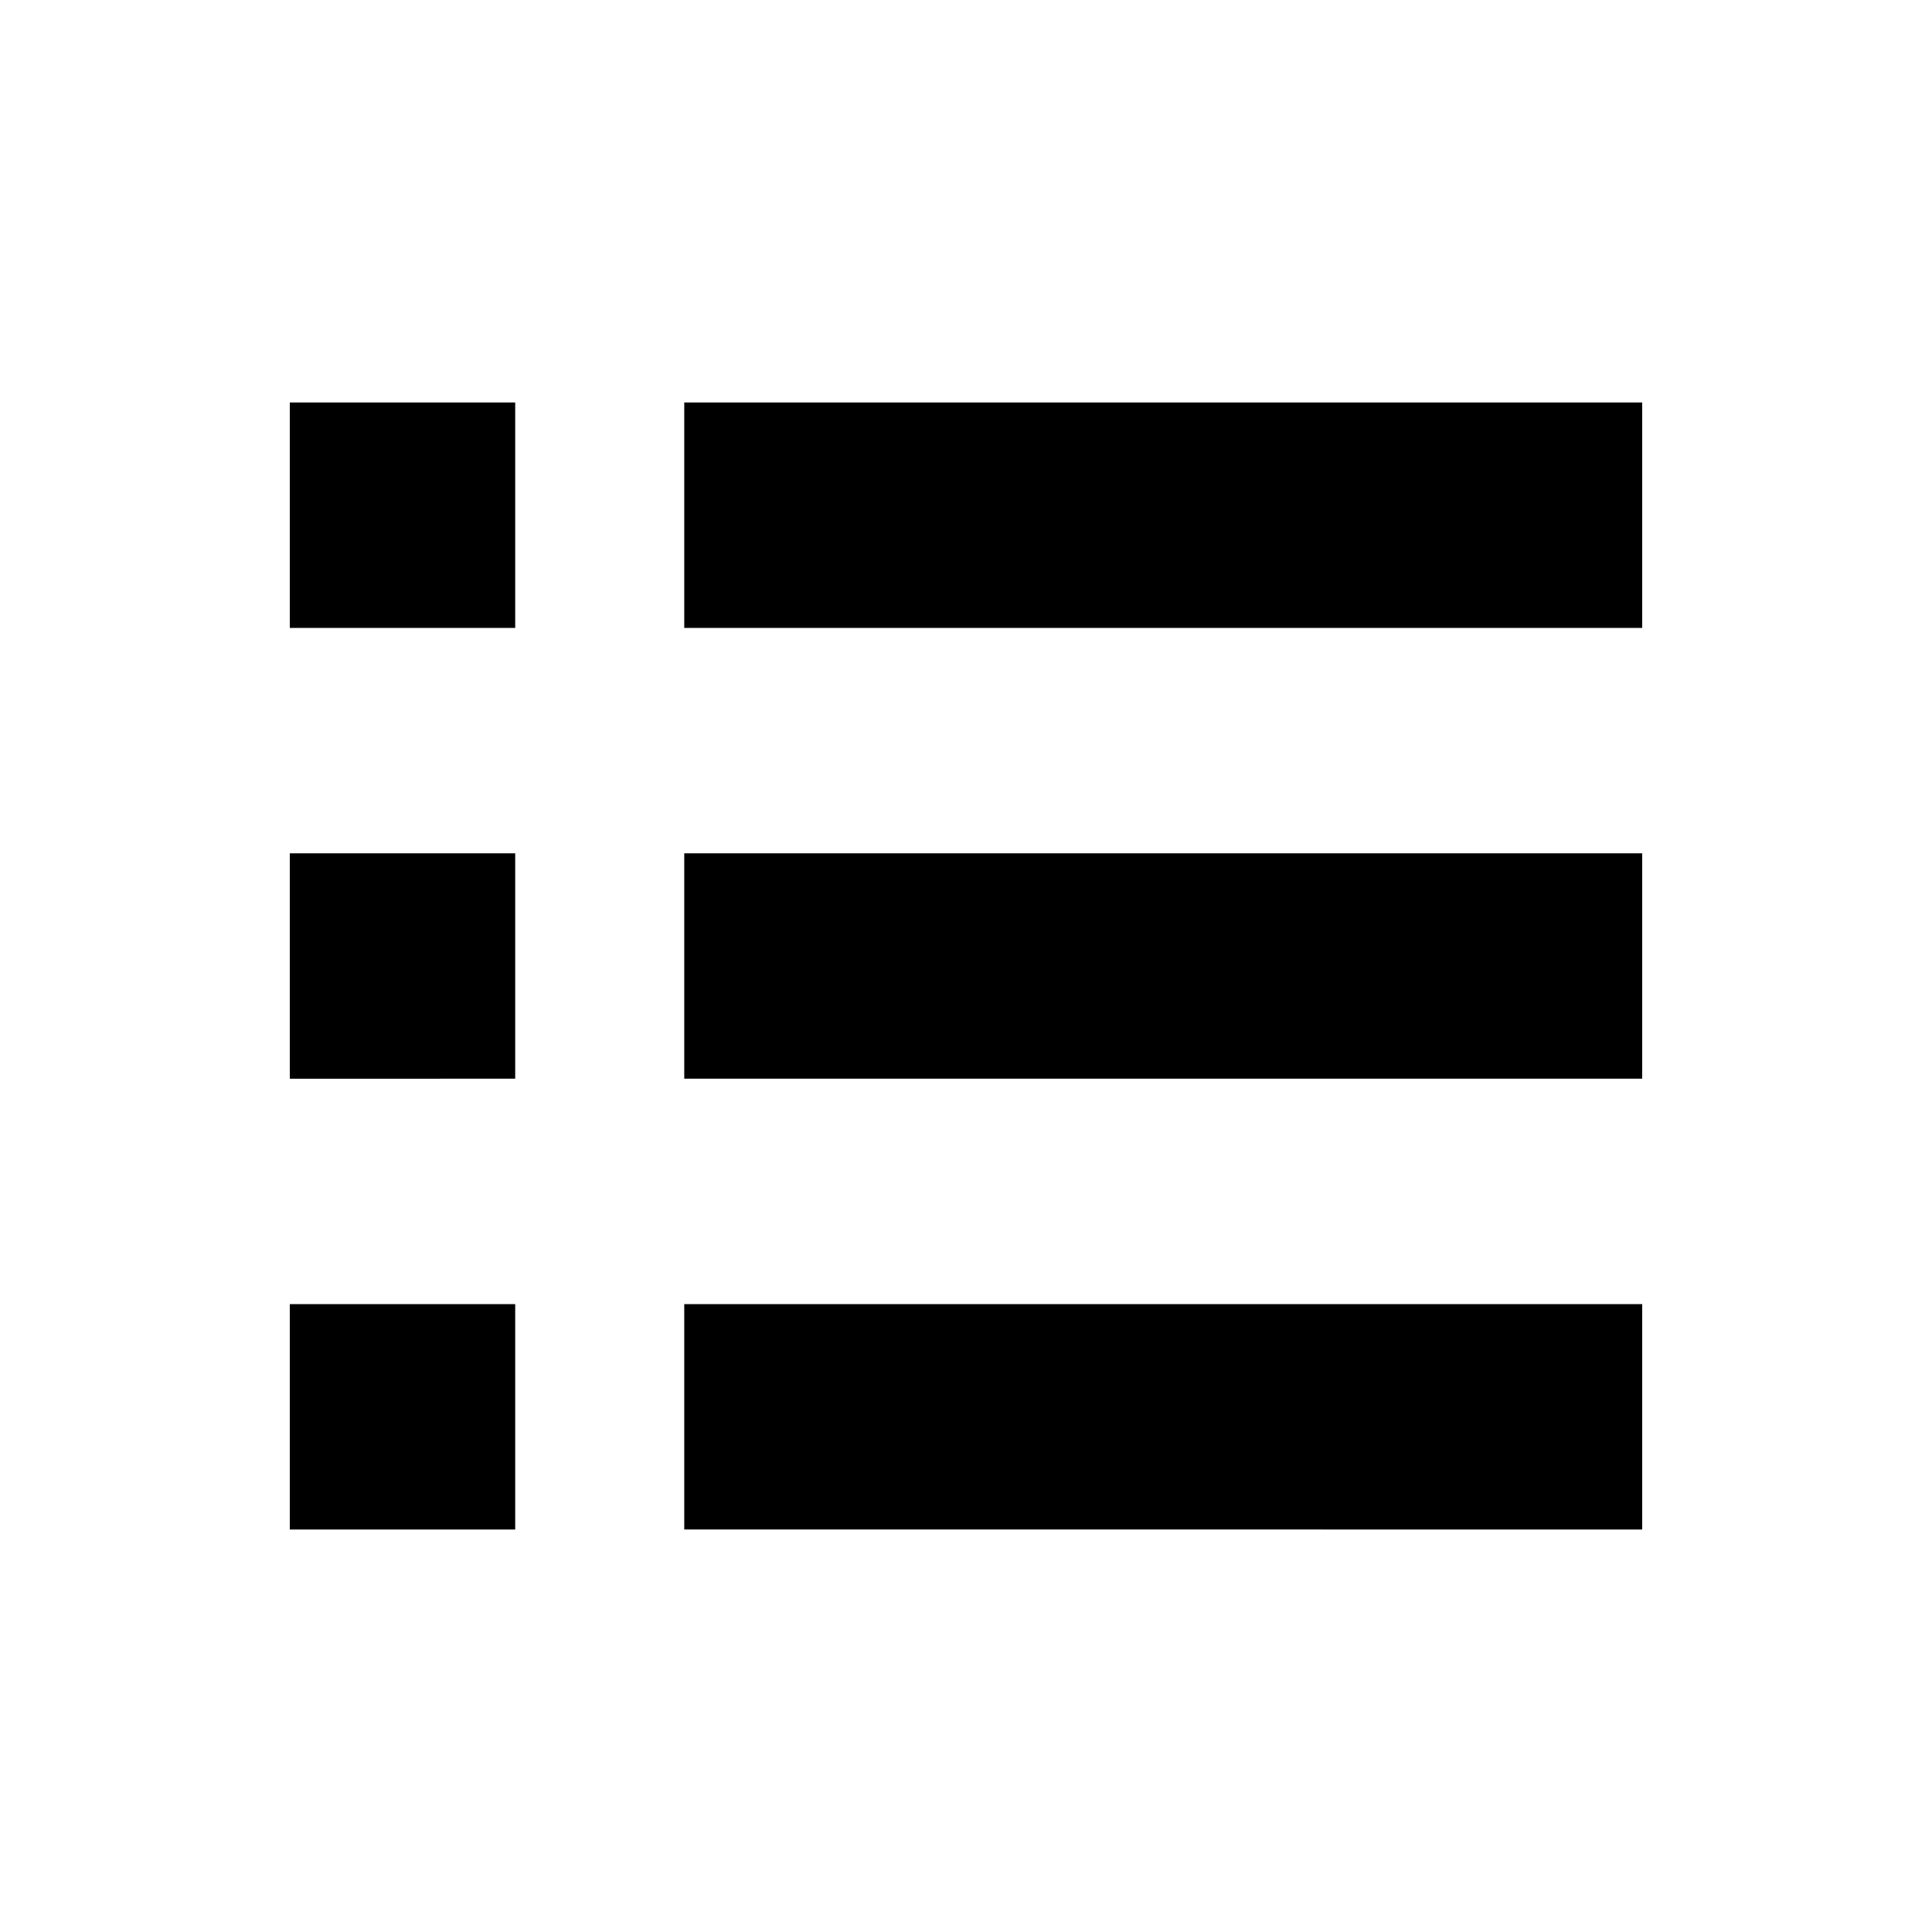<svg id="Layer_1" data-name="Layer 1" xmlns="http://www.w3.org/2000/svg" viewBox="0 0 24 24"><defs><style>.cls-1{fill:none;}</style></defs><title>icon_list_view</title><path d="M6.4,19H3.6V16.2H6.4Zm0-8.4H3.6v2.8H6.4ZM6.4,5H3.6V7.8H6.4ZM8.5,5V7.8H20.4V5Zm0,8.4H20.4V10.6H8.5Zm0,5.6H20.4V16.2H8.5Z"/><rect class="cls-1" width="24" height="24"/></svg>